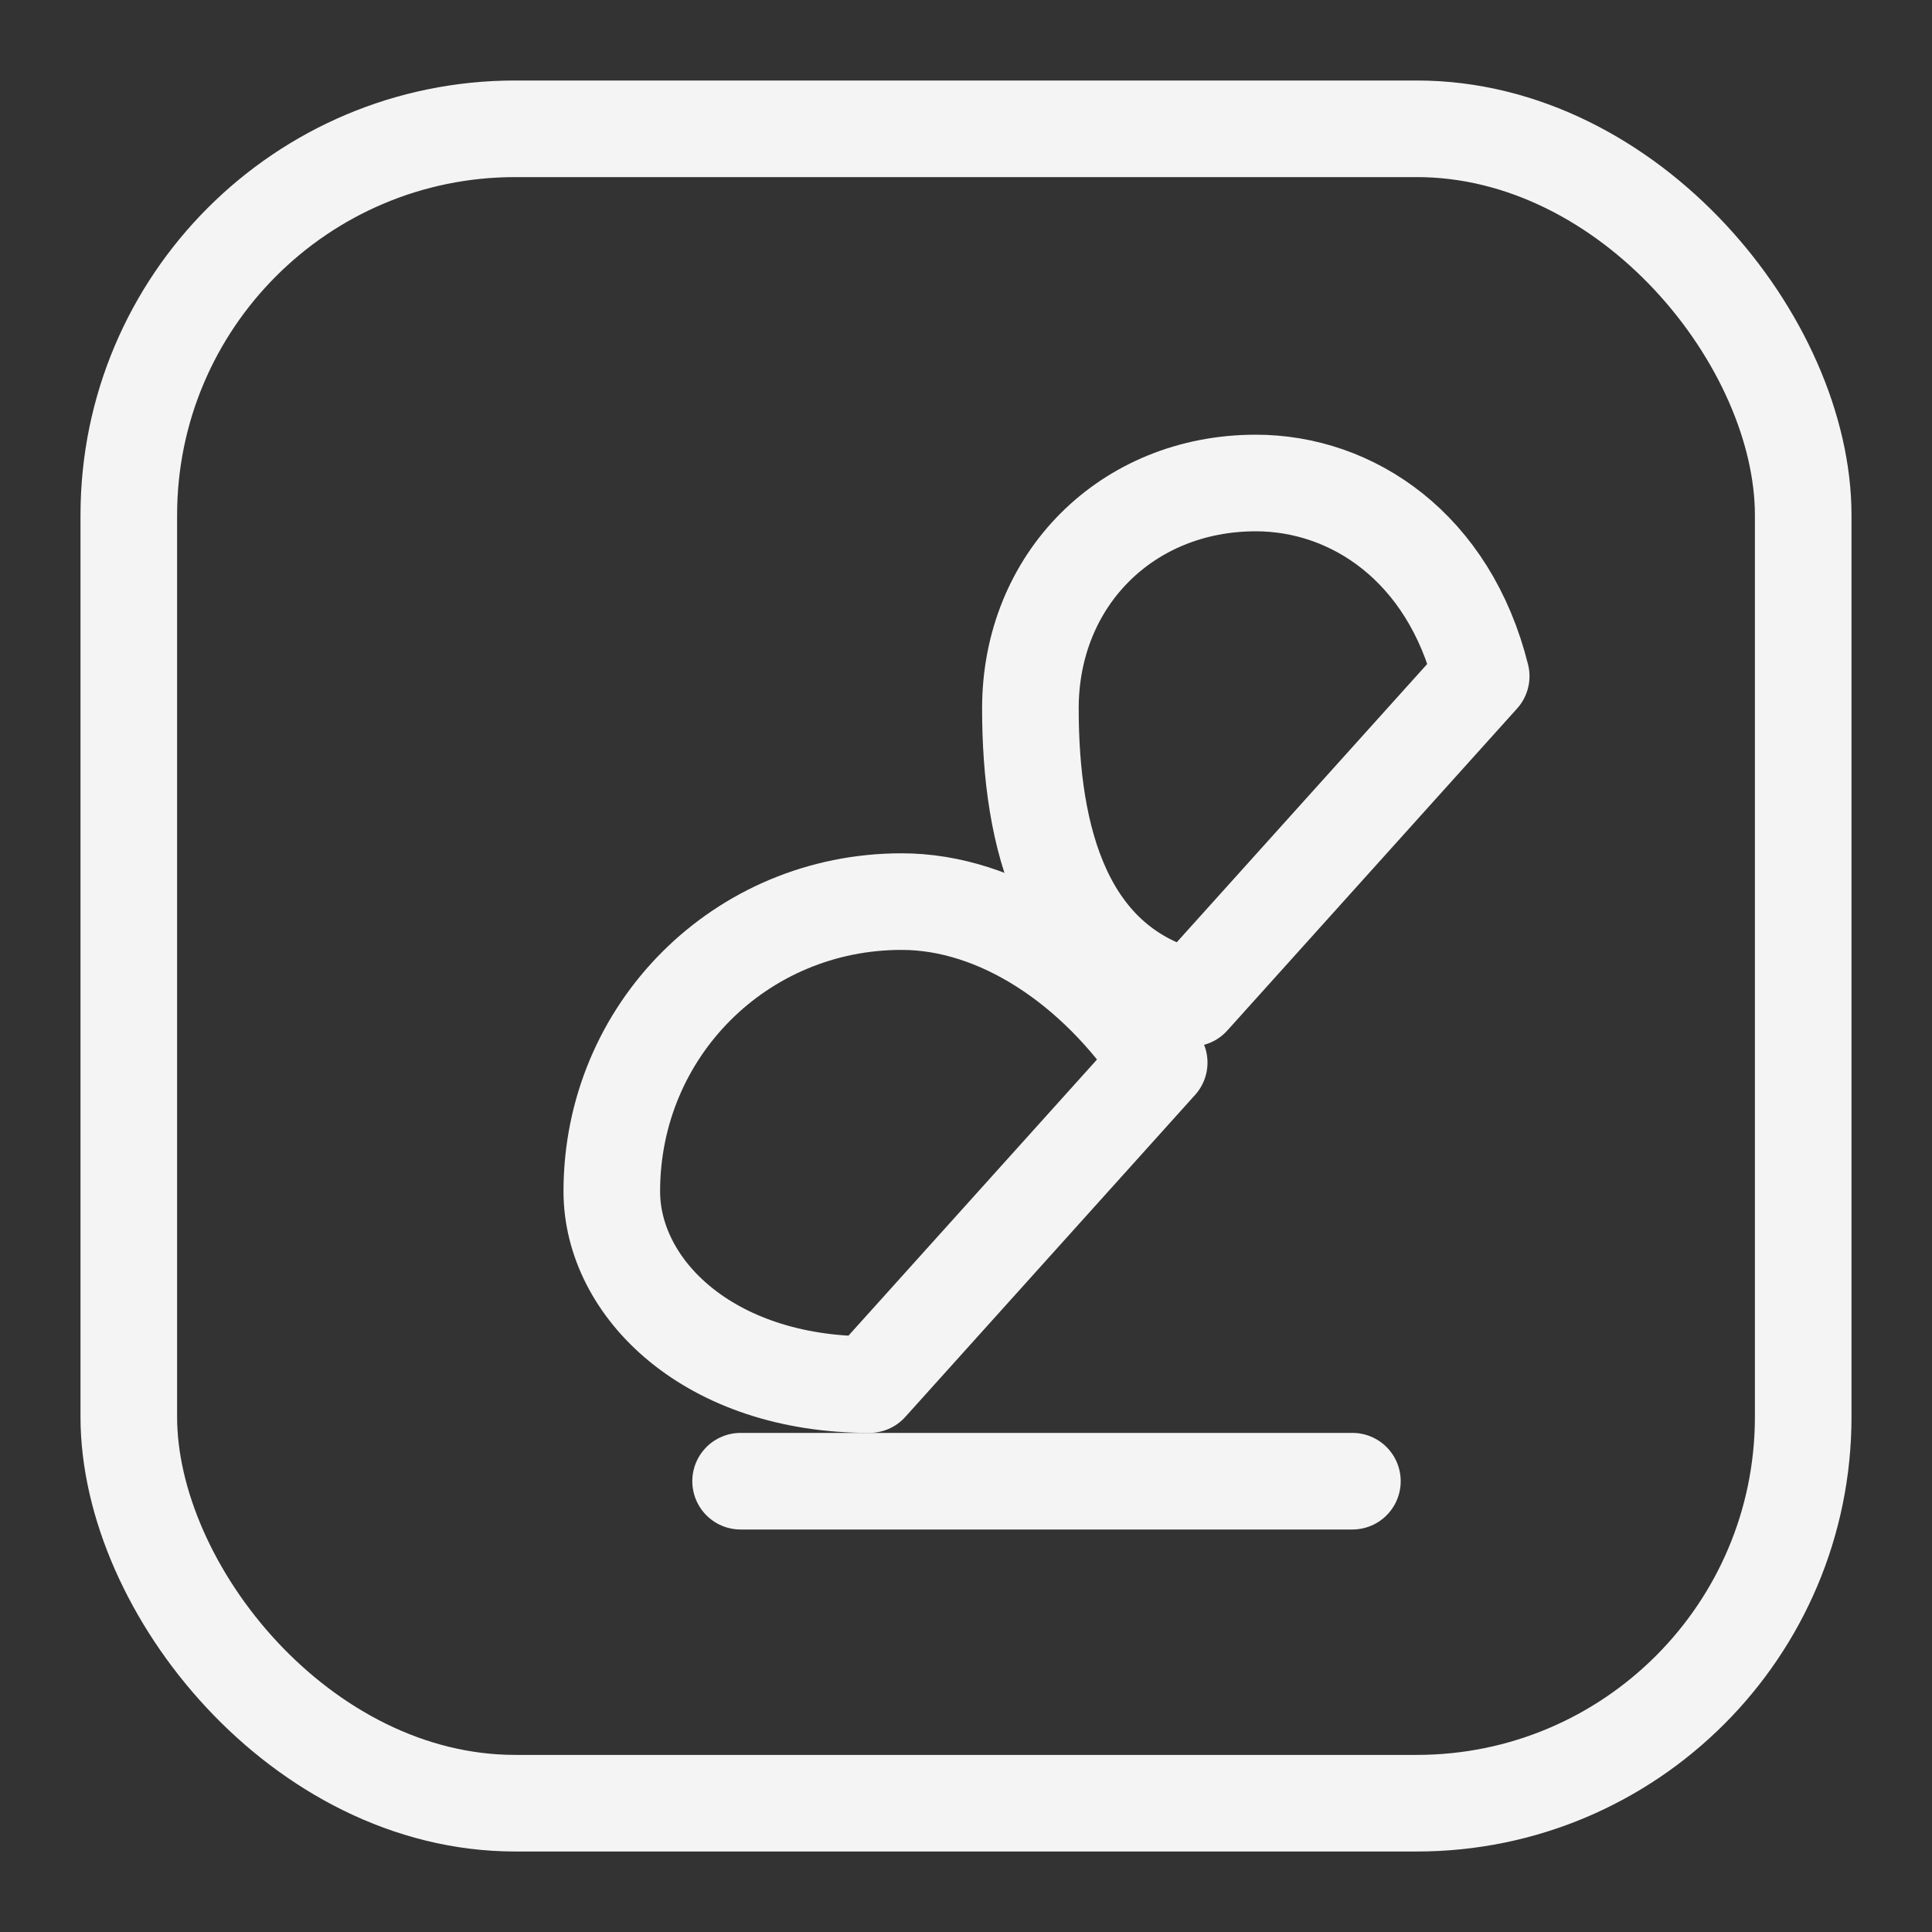 <svg width="120" height="120" viewBox="0 0 120 120" fill="none" xmlns="http://www.w3.org/2000/svg">
  <rect x="0" y="0" width="120" height="120" fill="#333333" stroke="none"/>
  <rect x="8" y="8" width="104" height="104" rx="24" stroke="#F4F4F5" stroke-width="6" />
  <g stroke="#F4F4F5" stroke-width="6" stroke-linecap="round" stroke-linejoin="round">
    <path d="M38 74C38 64 46 56 56 56C62 56 68 60 72 66L54 86C44 86 38 80 38 74Z" />
    <path d="M64 44C64 36 70 30 78 30C84 30 90 34 92 42L74 62C66 60 64 52 64 44Z" />
    <path d="M46 92H84" />
  </g>
</svg>
